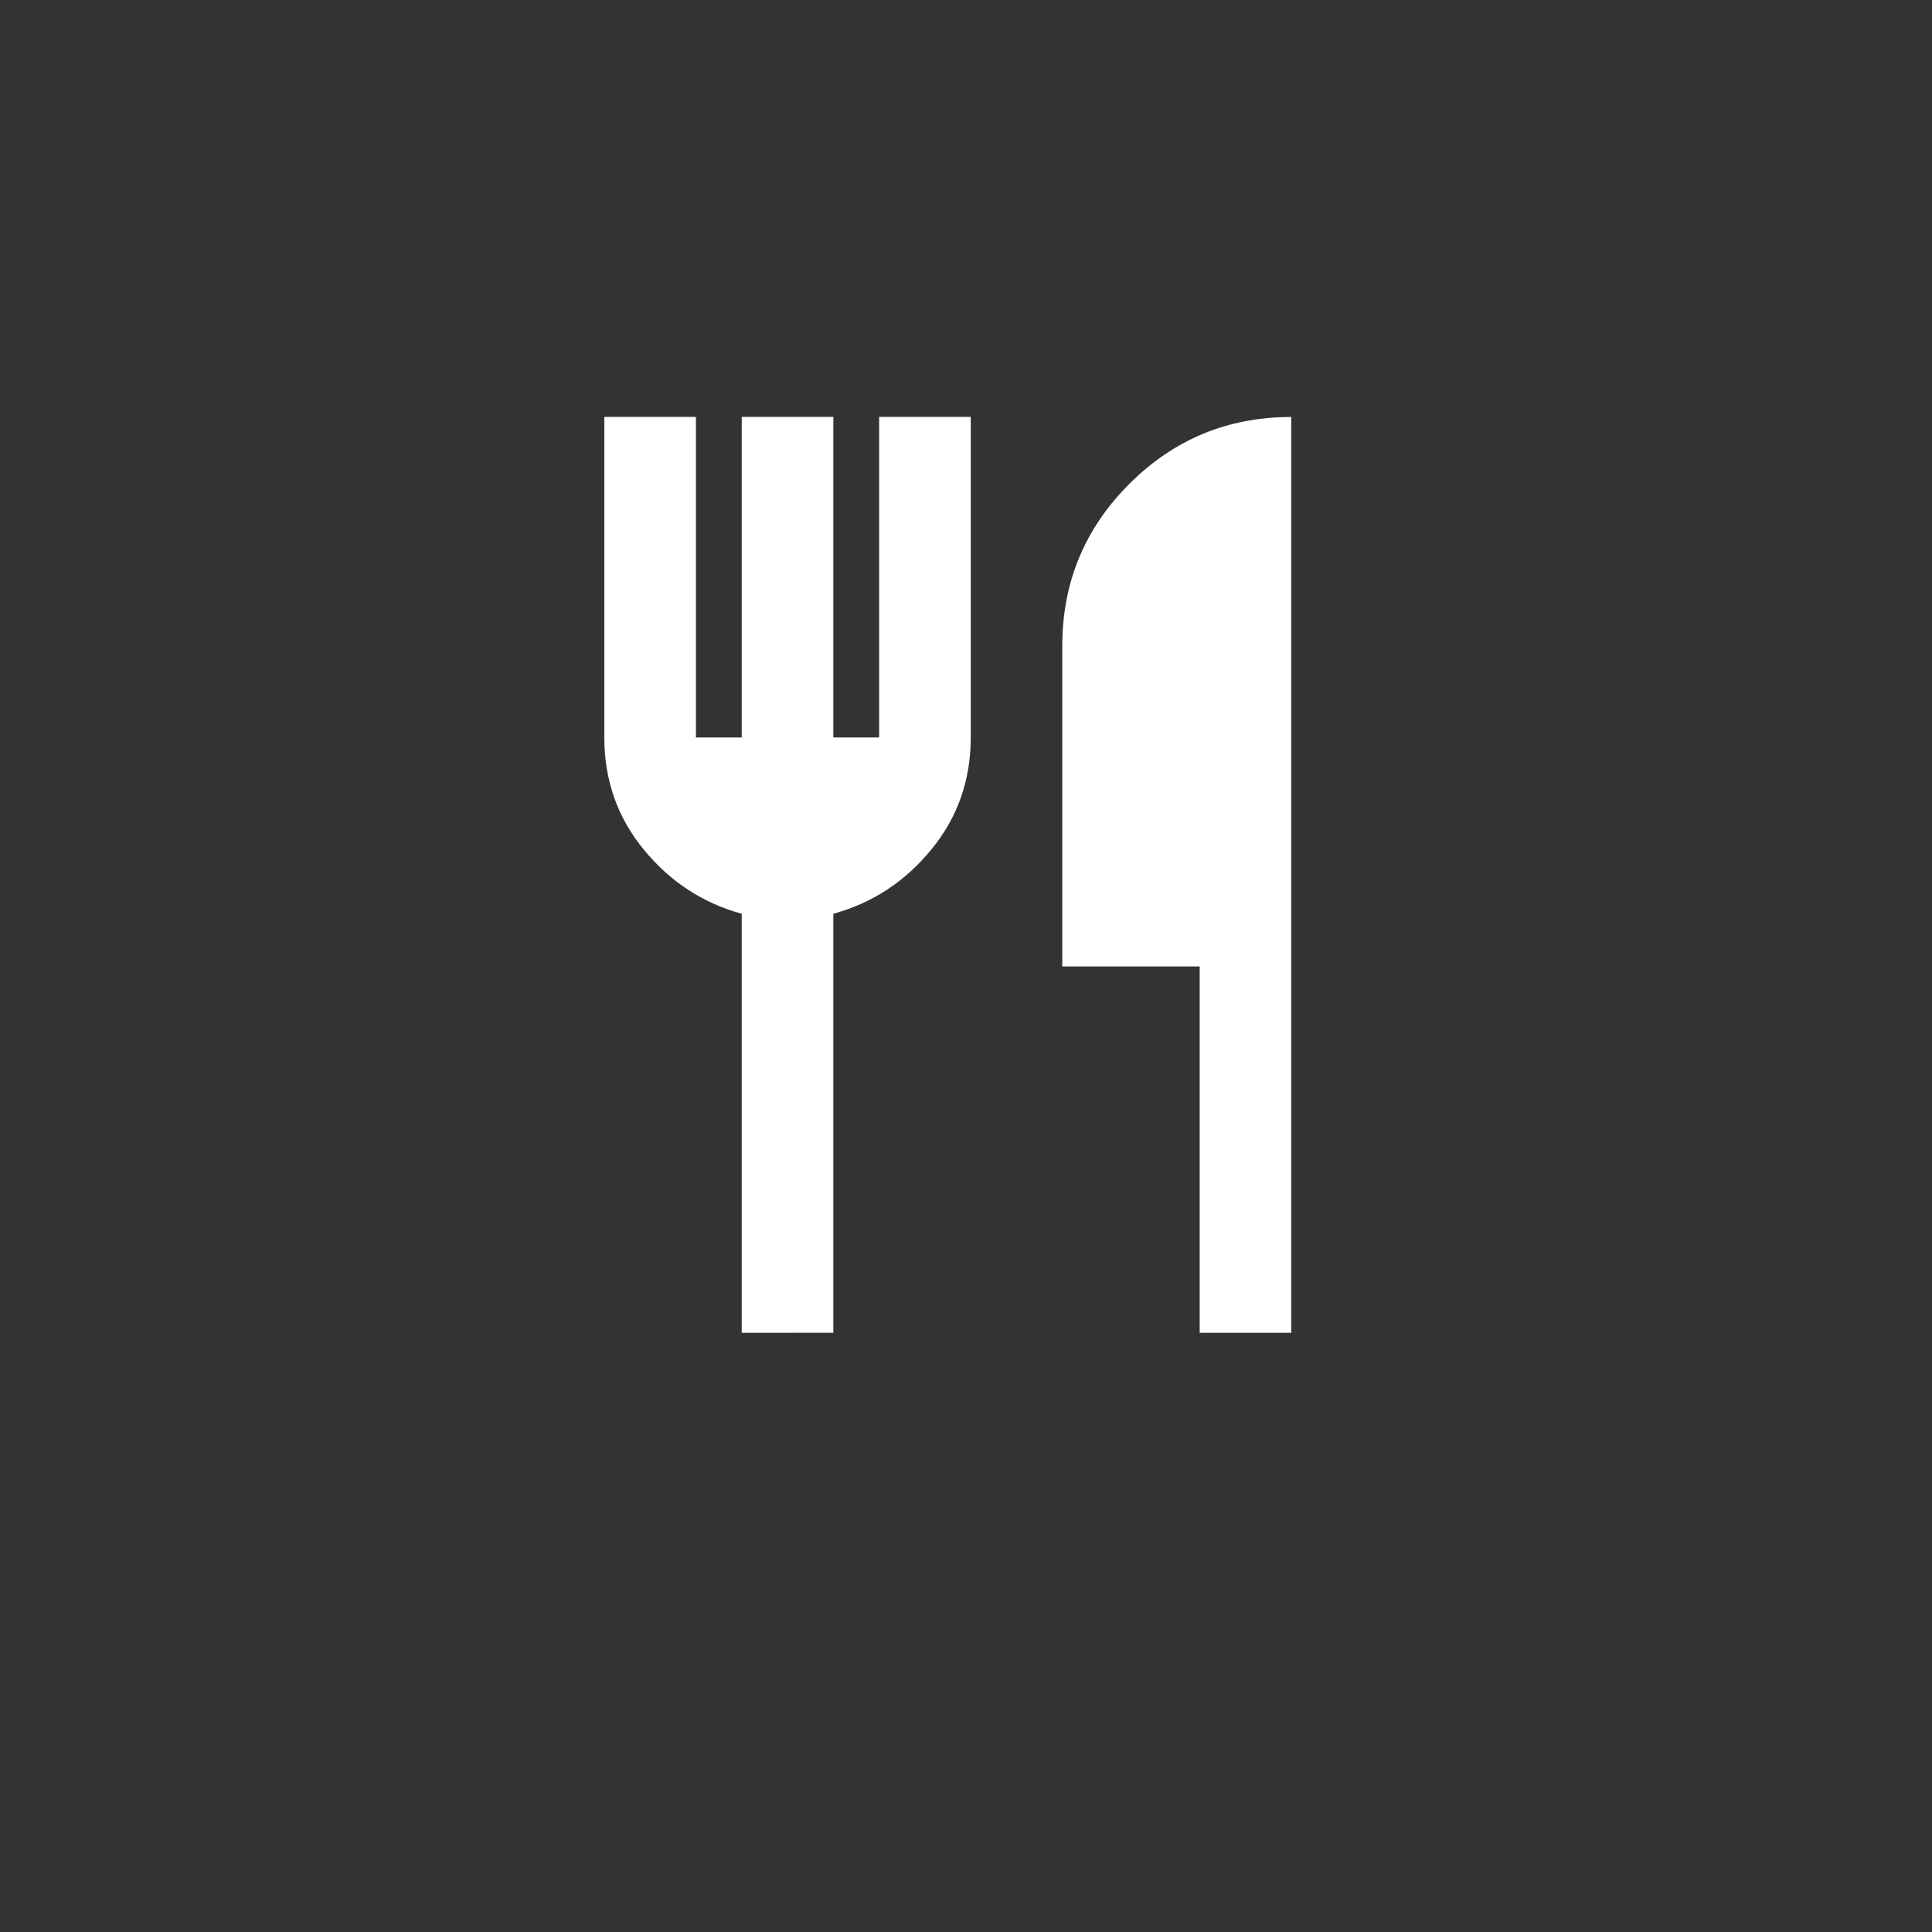 <?xml version="1.0" encoding="UTF-8" standalone="no"?>
<svg
   viewBox="0 0 24 24"
   width="24pt"
   height="24pt"
   version="1.1"
   id="svg134"
   xml:space="preserve"
   xmlns="http://www.w3.org/2000/svg"
   xmlns:svg="http://www.w3.org/2000/svg"><rect x="0" y="0" width="24" height="24" fill="#333333" stroke="none"/><defs
     id="defs138" /><path
     d="M 9.214,16.557 V 11.351 Q 8.488,11.152 7.998,10.555 7.507,9.958 7.507,9.161 V 5.179 H 8.645 V 9.161 H 9.214 V 5.179 h 1.138 v 3.982 h 0.569 V 5.179 h 1.138 v 3.982 q 0,0.796 -0.491,1.394 -0.491,0.597 -1.216,0.796 v 5.205 z m 5.689,0 V 12.006 H 13.196 V 8.024 q 0,-1.18 0.832,-2.012 0.832,-0.832 2.012,-0.832 V 16.557 Z"
     id="path925"
     style="isolation:isolate;fill:#ffffff;stroke-width:0.014" /></svg>
